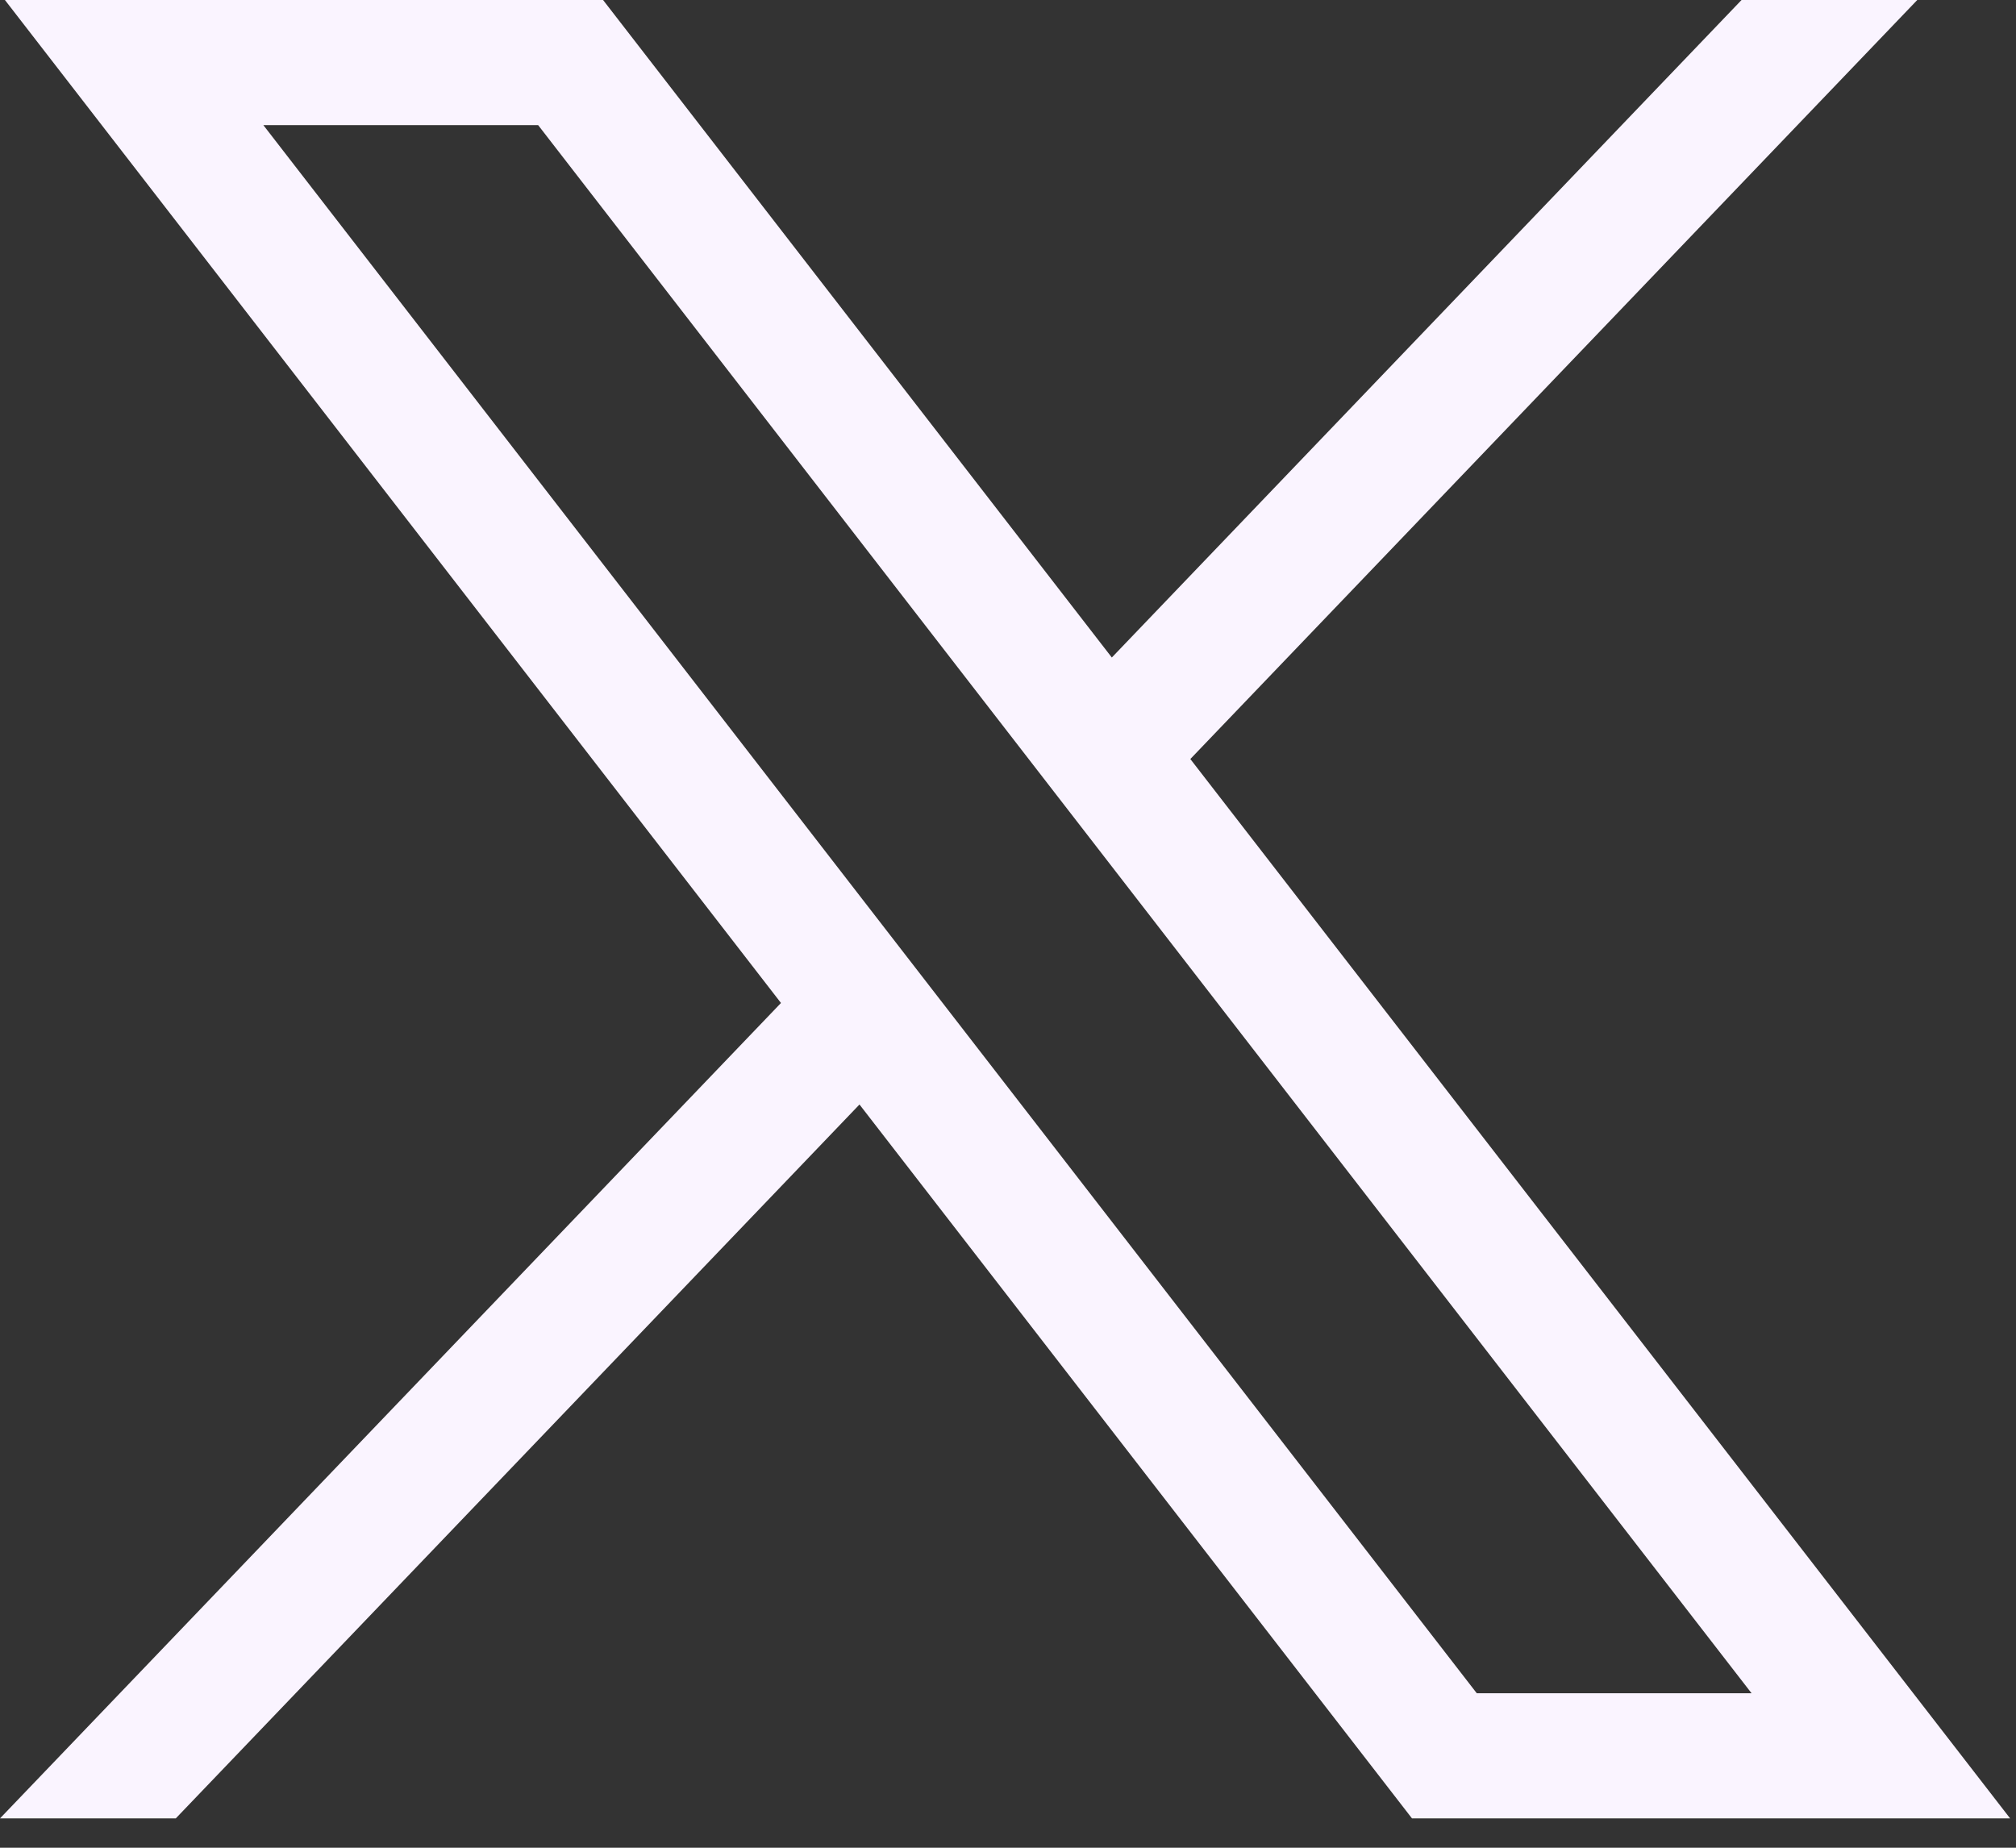 <svg width="36" height="33" viewBox="0 0 36 33" fill="none" xmlns="http://www.w3.org/2000/svg">
<rect x="0" y="0" width="36" height="33" fill="#333333" stroke="none"/>
<path d="M0.088 0L13.946 17.913L0 32.476H3.139L15.348 19.726L25.214 32.476H35.895L21.256 13.556L34.237 0H31.099L19.854 11.743L10.769 0H0.088ZM4.703 2.235H9.61L31.278 30.241H26.371L4.703 2.235Z" fill="#FAF4FF"/>
</svg>
